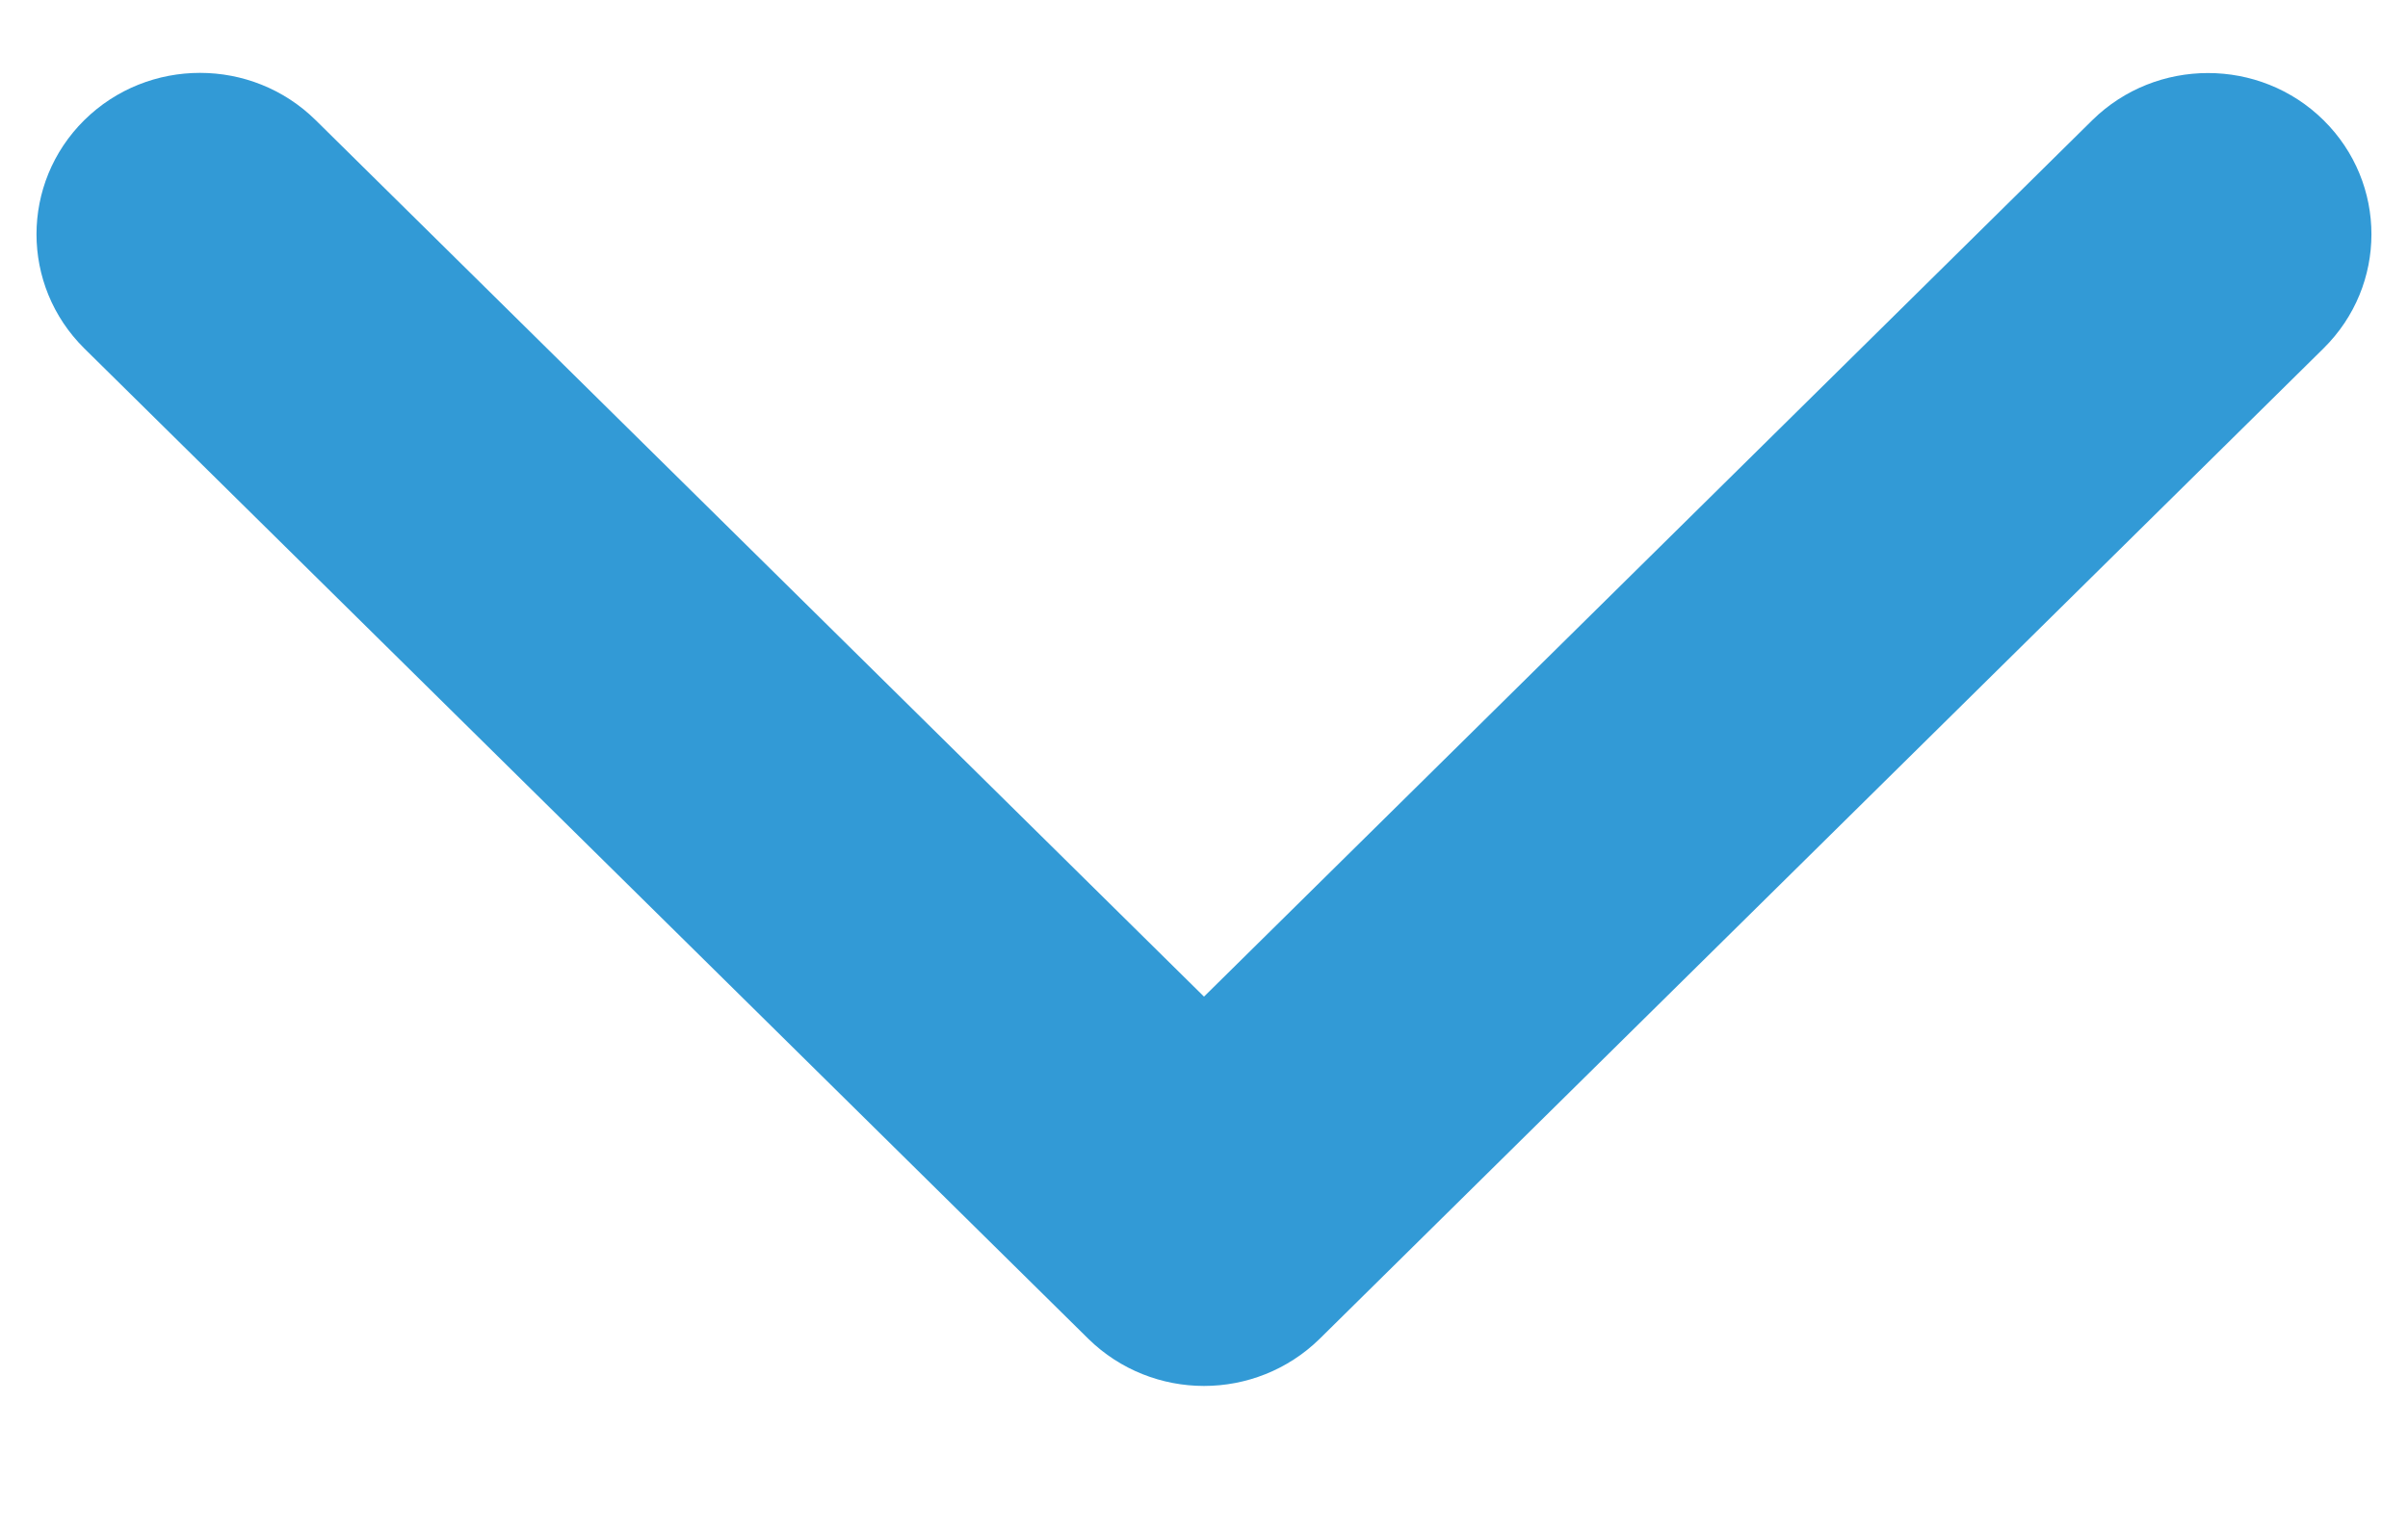 <svg width="11" height="7" viewBox="0 0 11 7" fill="none" xmlns="http://www.w3.org/2000/svg">
<path d="M5.5 6.333C5.309 6.333 5.118 6.261 4.972 6.118L0.385 1.592C0.094 1.304 0.094 0.837 0.385 0.549C0.677 0.261 1.15 0.261 1.442 0.549L5.5 4.554L9.558 0.549C9.85 0.262 10.323 0.262 10.614 0.549C10.906 0.837 10.906 1.304 10.614 1.592L6.028 6.118C5.882 6.261 5.691 6.333 5.5 6.333Z" fill="#329AD6"/>
</svg>
